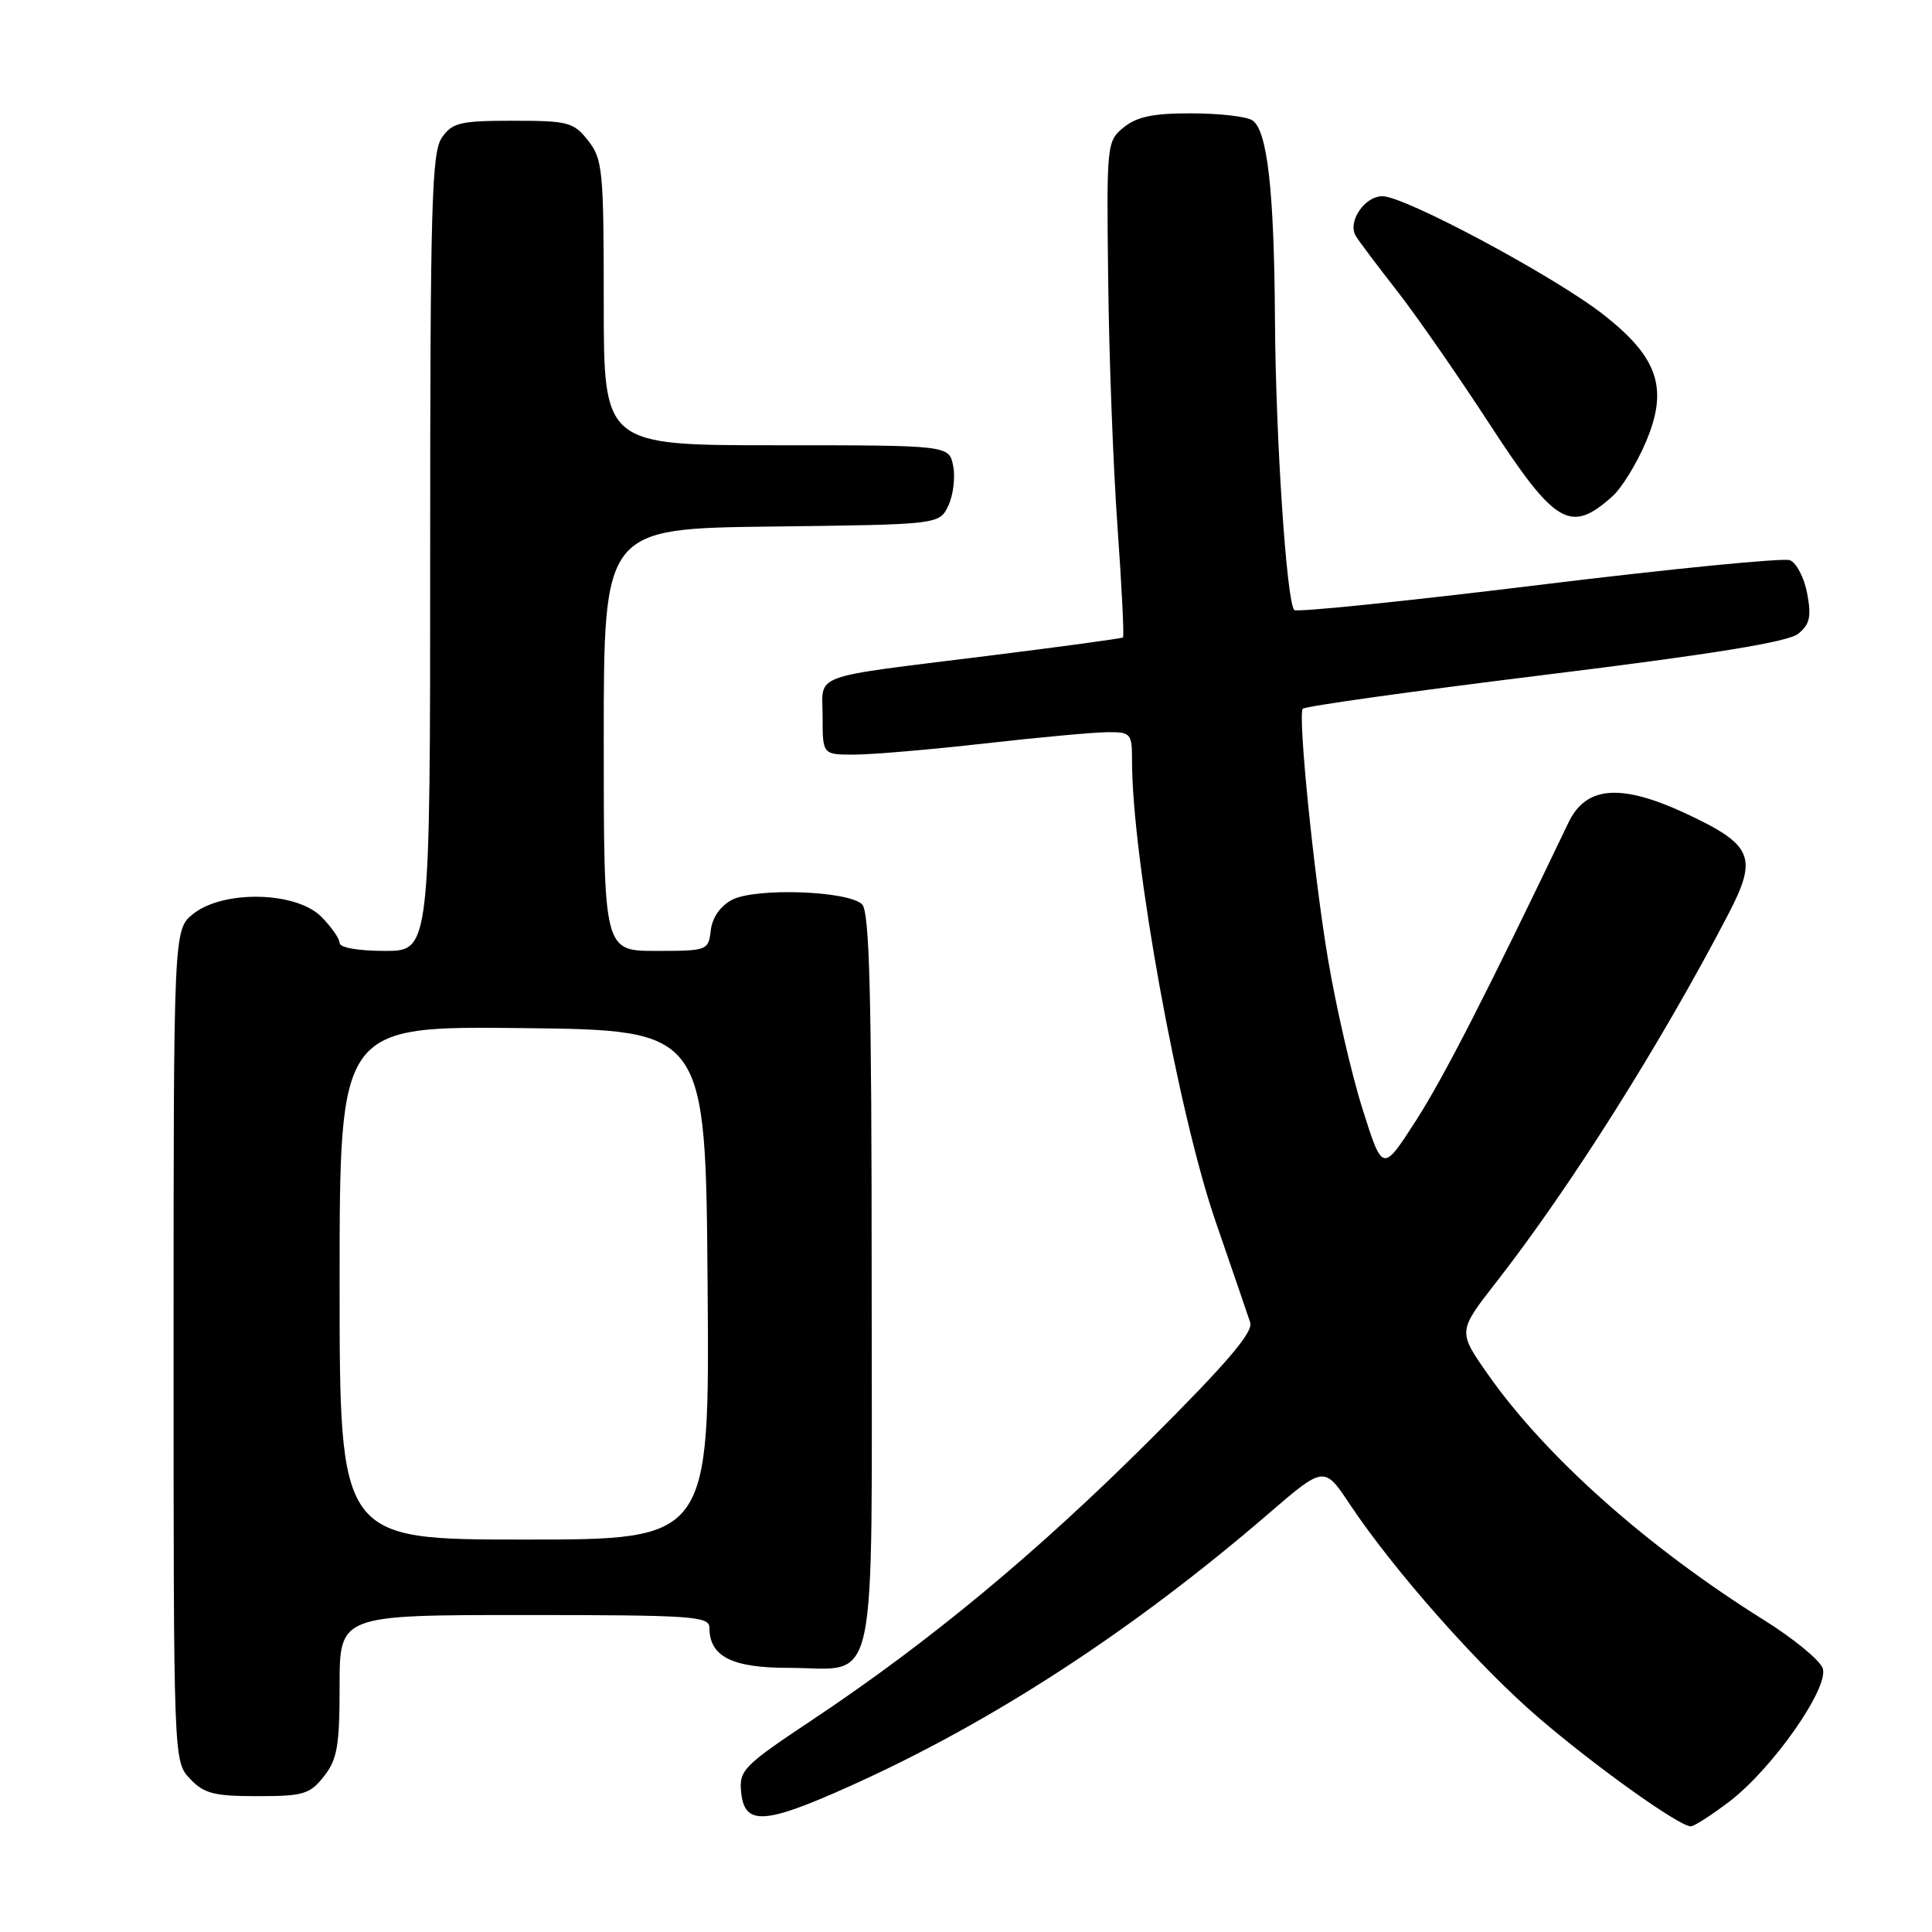 <?xml version="1.0" encoding="UTF-8" standalone="no"?>
<!DOCTYPE svg PUBLIC "-//W3C//DTD SVG 1.1//EN" "http://www.w3.org/Graphics/SVG/1.1/DTD/svg11.dtd" >
<svg xmlns="http://www.w3.org/2000/svg" xmlns:xlink="http://www.w3.org/1999/xlink" version="1.1" viewBox="0 0 256 256">
 <g >
 <path fill="currentColor"
d=" M 229.17 238.70 C 234.86 234.36 242.35 223.68 241.53 221.08 C 241.19 220.02 237.67 217.12 233.71 214.65 C 218.26 204.99 204.80 193.00 197.17 182.13 C 193.17 176.42 193.17 176.42 198.21 169.96 C 208.09 157.30 220.11 138.24 229.04 121.08 C 232.94 113.58 232.25 111.95 223.48 107.84 C 214.80 103.78 210.16 104.12 207.83 109.00 C 196.94 131.74 191.37 142.63 187.65 148.44 C 183.20 155.37 183.20 155.37 180.54 146.94 C 179.07 142.30 177.01 133.32 175.95 127.00 C 174.09 115.91 171.99 95.11 172.61 93.92 C 172.78 93.60 187.19 91.58 204.64 89.43 C 226.98 86.68 236.94 85.06 238.27 83.98 C 239.81 82.73 240.04 81.72 239.46 78.64 C 239.07 76.55 238.04 74.57 237.17 74.23 C 236.30 73.90 221.30 75.38 203.83 77.52 C 186.37 79.66 171.82 81.15 171.50 80.83 C 170.48 79.82 169.04 58.09 168.94 42.50 C 168.84 25.20 167.93 17.20 165.92 15.93 C 165.14 15.43 161.51 15.02 157.86 15.02 C 152.86 15.00 150.65 15.46 148.92 16.86 C 146.65 18.70 146.62 19.01 146.84 37.11 C 146.95 47.23 147.51 61.96 148.08 69.87 C 148.64 77.77 148.97 84.34 148.80 84.47 C 148.64 84.60 140.62 85.69 131.00 86.89 C 106.89 89.90 109.00 89.12 109.00 95.02 C 109.00 100.00 109.00 100.00 113.25 99.99 C 115.59 99.98 123.35 99.32 130.50 98.51 C 137.65 97.70 144.96 97.03 146.75 97.02 C 149.85 97.00 150.00 97.17 150.00 100.81 C 150.00 113.79 156.10 147.44 161.07 161.84 C 163.28 168.25 165.34 174.28 165.66 175.24 C 166.08 176.52 162.52 180.68 152.36 190.81 C 137.37 205.76 123.16 217.55 107.70 227.85 C 98.53 233.95 97.92 234.57 98.20 237.44 C 98.64 241.93 101.23 241.79 112.64 236.66 C 131.41 228.23 150.07 216.08 167.98 200.66 C 175.46 194.21 175.46 194.21 178.88 199.36 C 184.69 208.08 195.96 220.82 203.91 227.64 C 211.48 234.13 222.50 242.00 224.04 242.00 C 224.48 242.00 226.79 240.51 229.17 238.70 Z  M 42.93 235.37 C 44.69 233.13 45.00 231.33 45.00 223.37 C 45.00 214.00 45.00 214.00 69.50 214.00 C 91.73 214.00 94.00 214.16 94.00 215.67 C 94.00 219.49 96.97 221.00 104.46 221.00 C 116.55 221.00 115.50 225.87 115.50 169.63 C 115.50 131.76 115.22 120.82 114.23 119.83 C 112.43 118.03 100.10 117.60 97.00 119.23 C 95.45 120.05 94.38 121.58 94.18 123.27 C 93.87 125.95 93.74 126.00 86.93 126.00 C 80.00 126.00 80.00 126.00 80.00 98.02 C 80.00 70.04 80.00 70.04 102.24 69.77 C 124.47 69.50 124.47 69.50 125.66 67.00 C 126.31 65.62 126.60 63.26 126.30 61.75 C 125.77 59.00 125.77 59.00 102.88 59.00 C 80.00 59.00 80.00 59.00 80.00 40.13 C 80.00 22.56 79.86 21.09 77.93 18.63 C 76.00 16.19 75.30 16.00 67.98 16.00 C 60.98 16.00 59.94 16.25 58.56 18.22 C 57.20 20.17 57.00 27.07 57.00 73.22 C 57.00 126.00 57.00 126.00 51.00 126.00 C 47.49 126.00 45.00 125.57 45.00 124.95 C 45.00 124.38 43.90 122.80 42.55 121.45 C 39.22 118.13 29.65 117.91 25.63 121.07 C 23.00 123.15 23.00 123.15 23.00 178.26 C 23.00 233.37 23.00 233.37 25.17 235.69 C 27.03 237.66 28.34 238.00 34.10 238.00 C 40.21 238.00 41.05 237.75 42.93 235.37 Z  M 213.67 65.75 C 214.86 64.68 216.82 61.52 218.02 58.72 C 221.12 51.53 219.78 47.43 212.49 41.71 C 206.06 36.66 186.17 26.00 183.18 26.00 C 180.80 26.00 178.52 29.40 179.65 31.27 C 180.06 31.95 182.50 35.20 185.08 38.50 C 187.66 41.80 193.18 49.75 197.36 56.17 C 206.10 69.59 208.09 70.76 213.67 65.75 Z  M 45.00 169.98 C 45.00 135.96 45.00 135.96 69.25 136.23 C 93.50 136.50 93.50 136.50 93.76 170.25 C 94.03 204.00 94.03 204.00 69.51 204.00 C 45.00 204.00 45.00 204.00 45.00 169.98 Z "/>
</g>
</svg>